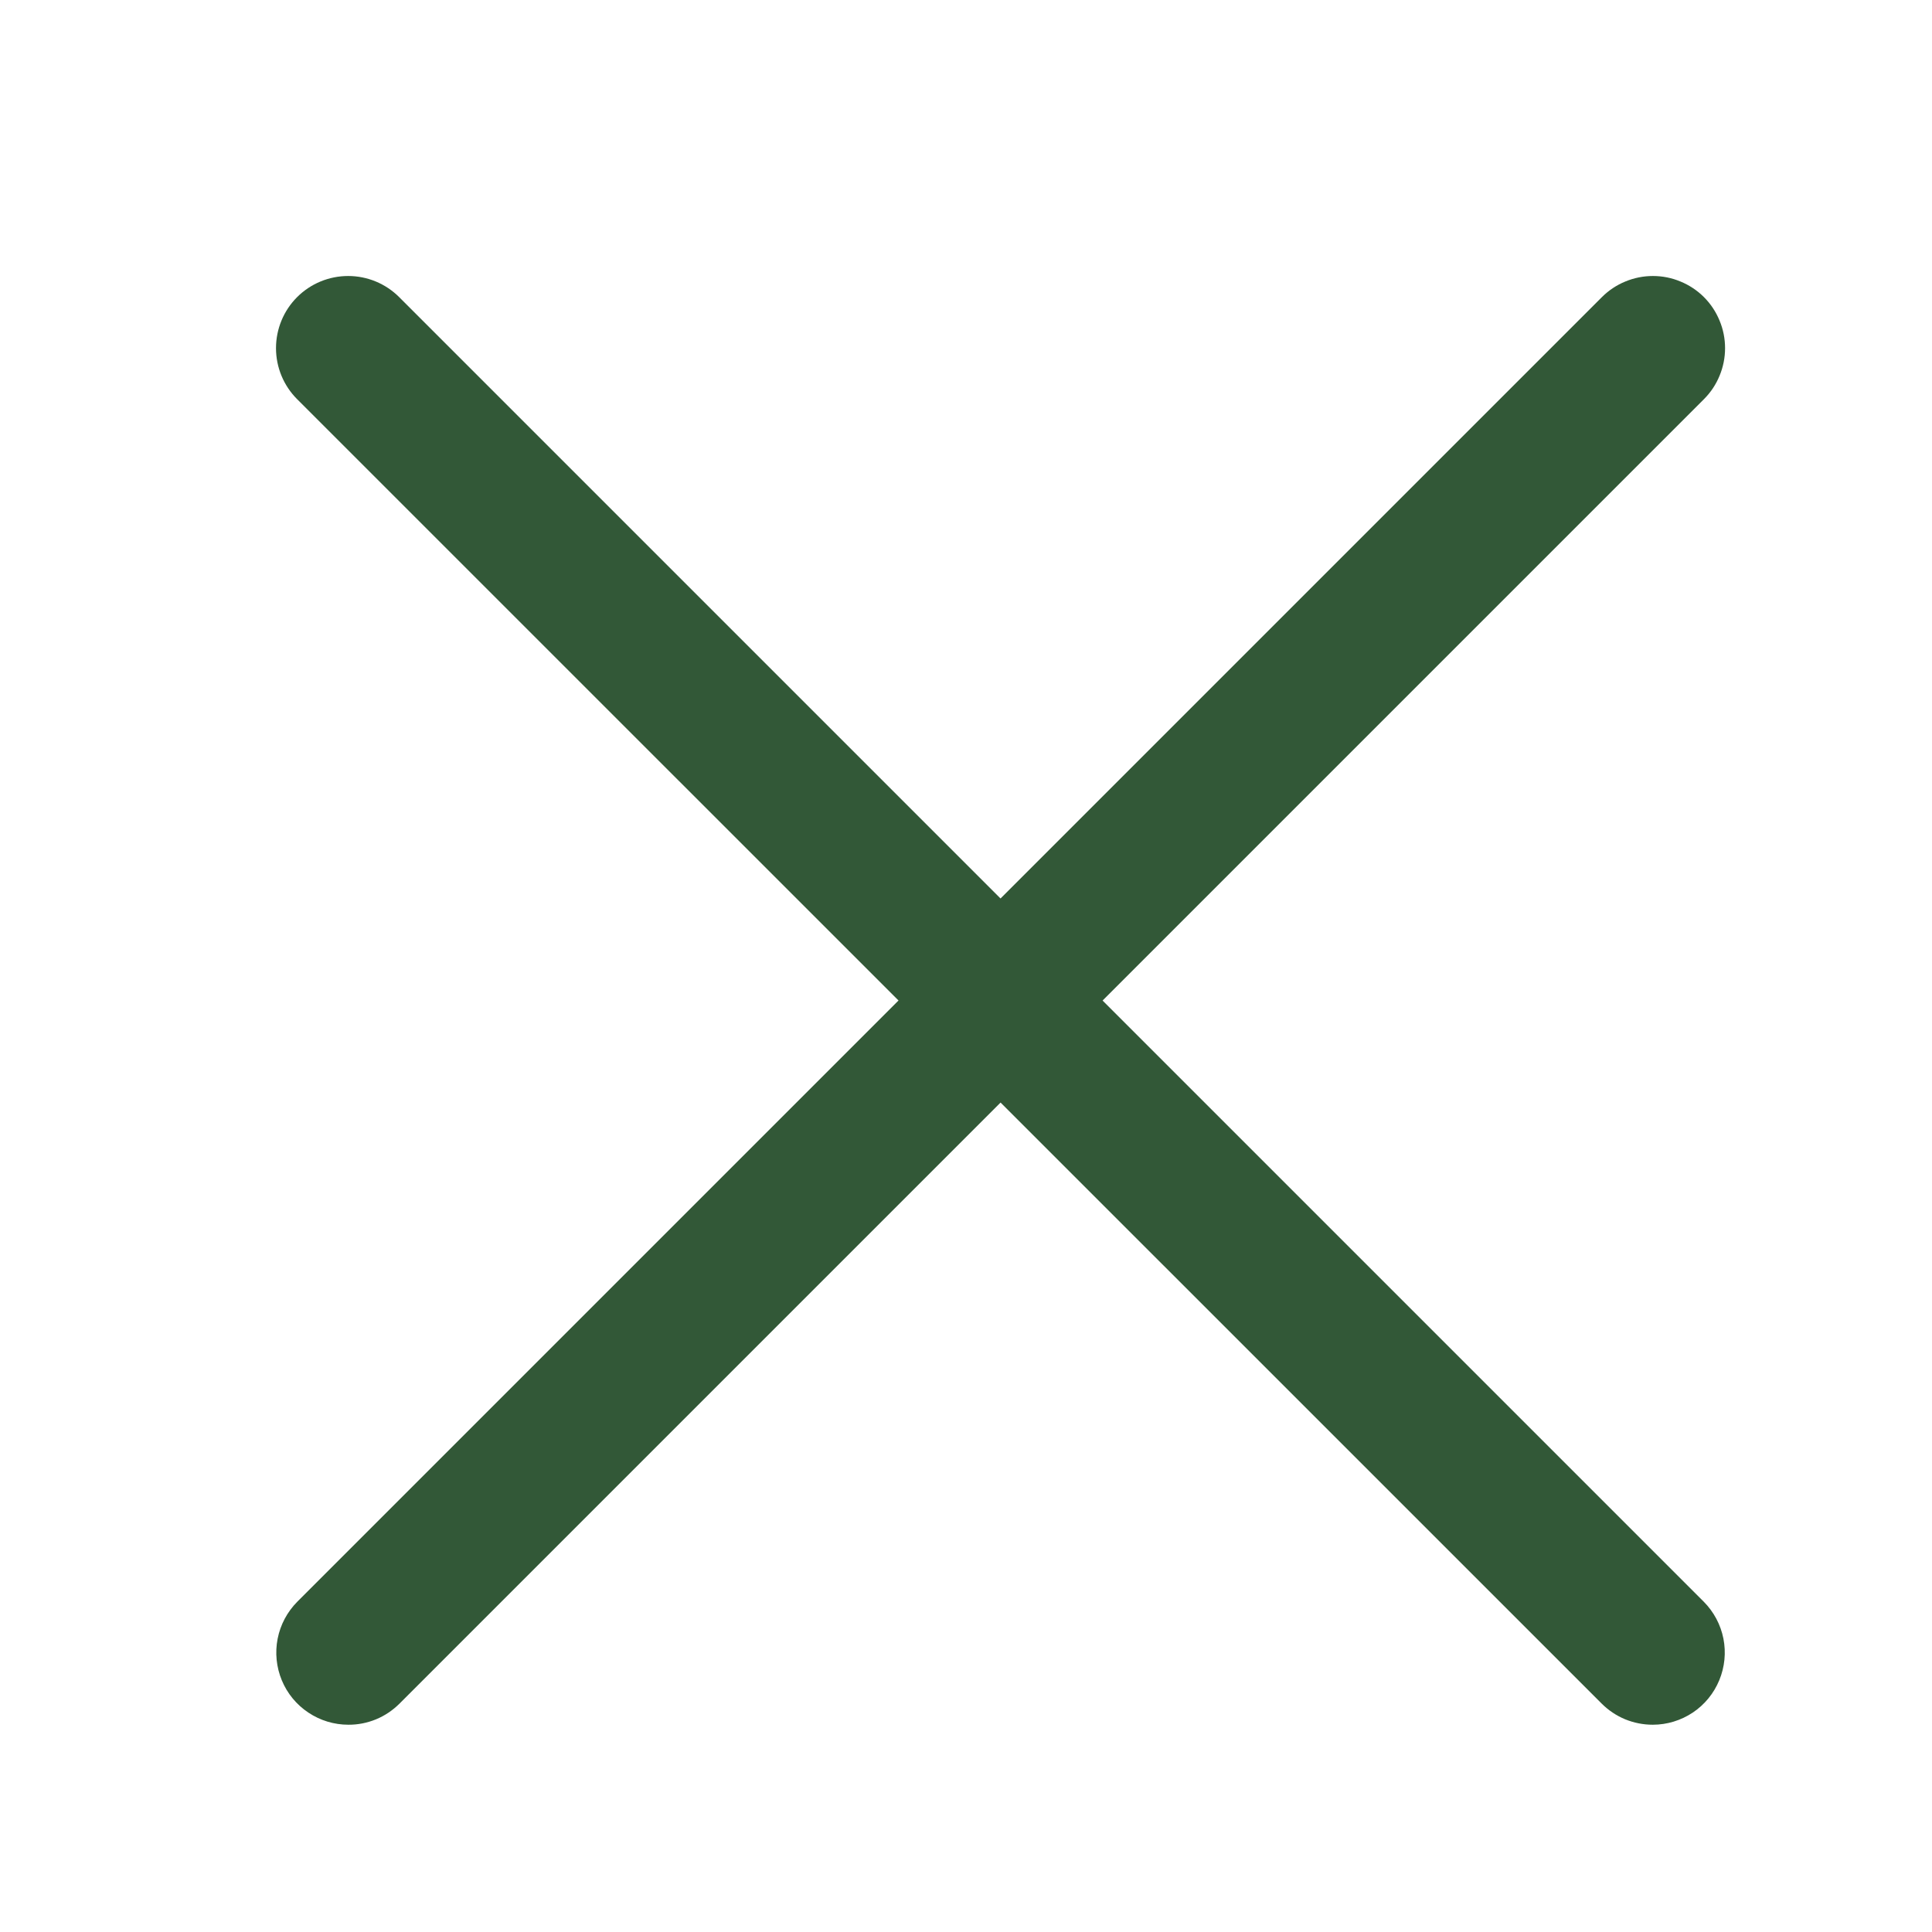 <svg width="28" height="28" viewBox="0 0 28 28" fill="none" xmlns="http://www.w3.org/2000/svg">
<path d="M23.952 24.996C23.815 24.996 23.679 24.969 23.552 24.917C23.425 24.864 23.31 24.787 23.213 24.69L4.306 5.785C4.11 5.589 4 5.323 4 5.046C4 4.768 4.11 4.502 4.306 4.306C4.502 4.11 4.768 4 5.046 4C5.323 4 5.589 4.11 5.785 4.306L24.692 23.213C24.838 23.36 24.937 23.546 24.977 23.748C25.017 23.951 24.996 24.16 24.917 24.351C24.838 24.542 24.705 24.705 24.533 24.82C24.362 24.934 24.16 24.996 23.954 24.996H23.952Z" fill="#325837"/>
<path d="M5.049 24.996C4.842 24.996 4.641 24.935 4.469 24.82C4.297 24.706 4.163 24.543 4.084 24.352C4.005 24.161 3.984 23.951 4.024 23.748C4.064 23.546 4.163 23.36 4.309 23.213L23.216 4.306C23.313 4.209 23.428 4.132 23.555 4.08C23.682 4.027 23.818 4 23.955 4C24.093 4 24.229 4.027 24.355 4.08C24.482 4.132 24.598 4.209 24.695 4.306C24.792 4.403 24.869 4.519 24.921 4.646C24.974 4.772 25.001 4.908 25.001 5.046C25.001 5.183 24.974 5.319 24.921 5.446C24.869 5.573 24.792 5.688 24.695 5.785L5.788 24.692C5.69 24.789 5.575 24.866 5.449 24.918C5.322 24.97 5.186 24.997 5.049 24.996Z" fill="#325837"/>
</svg>
